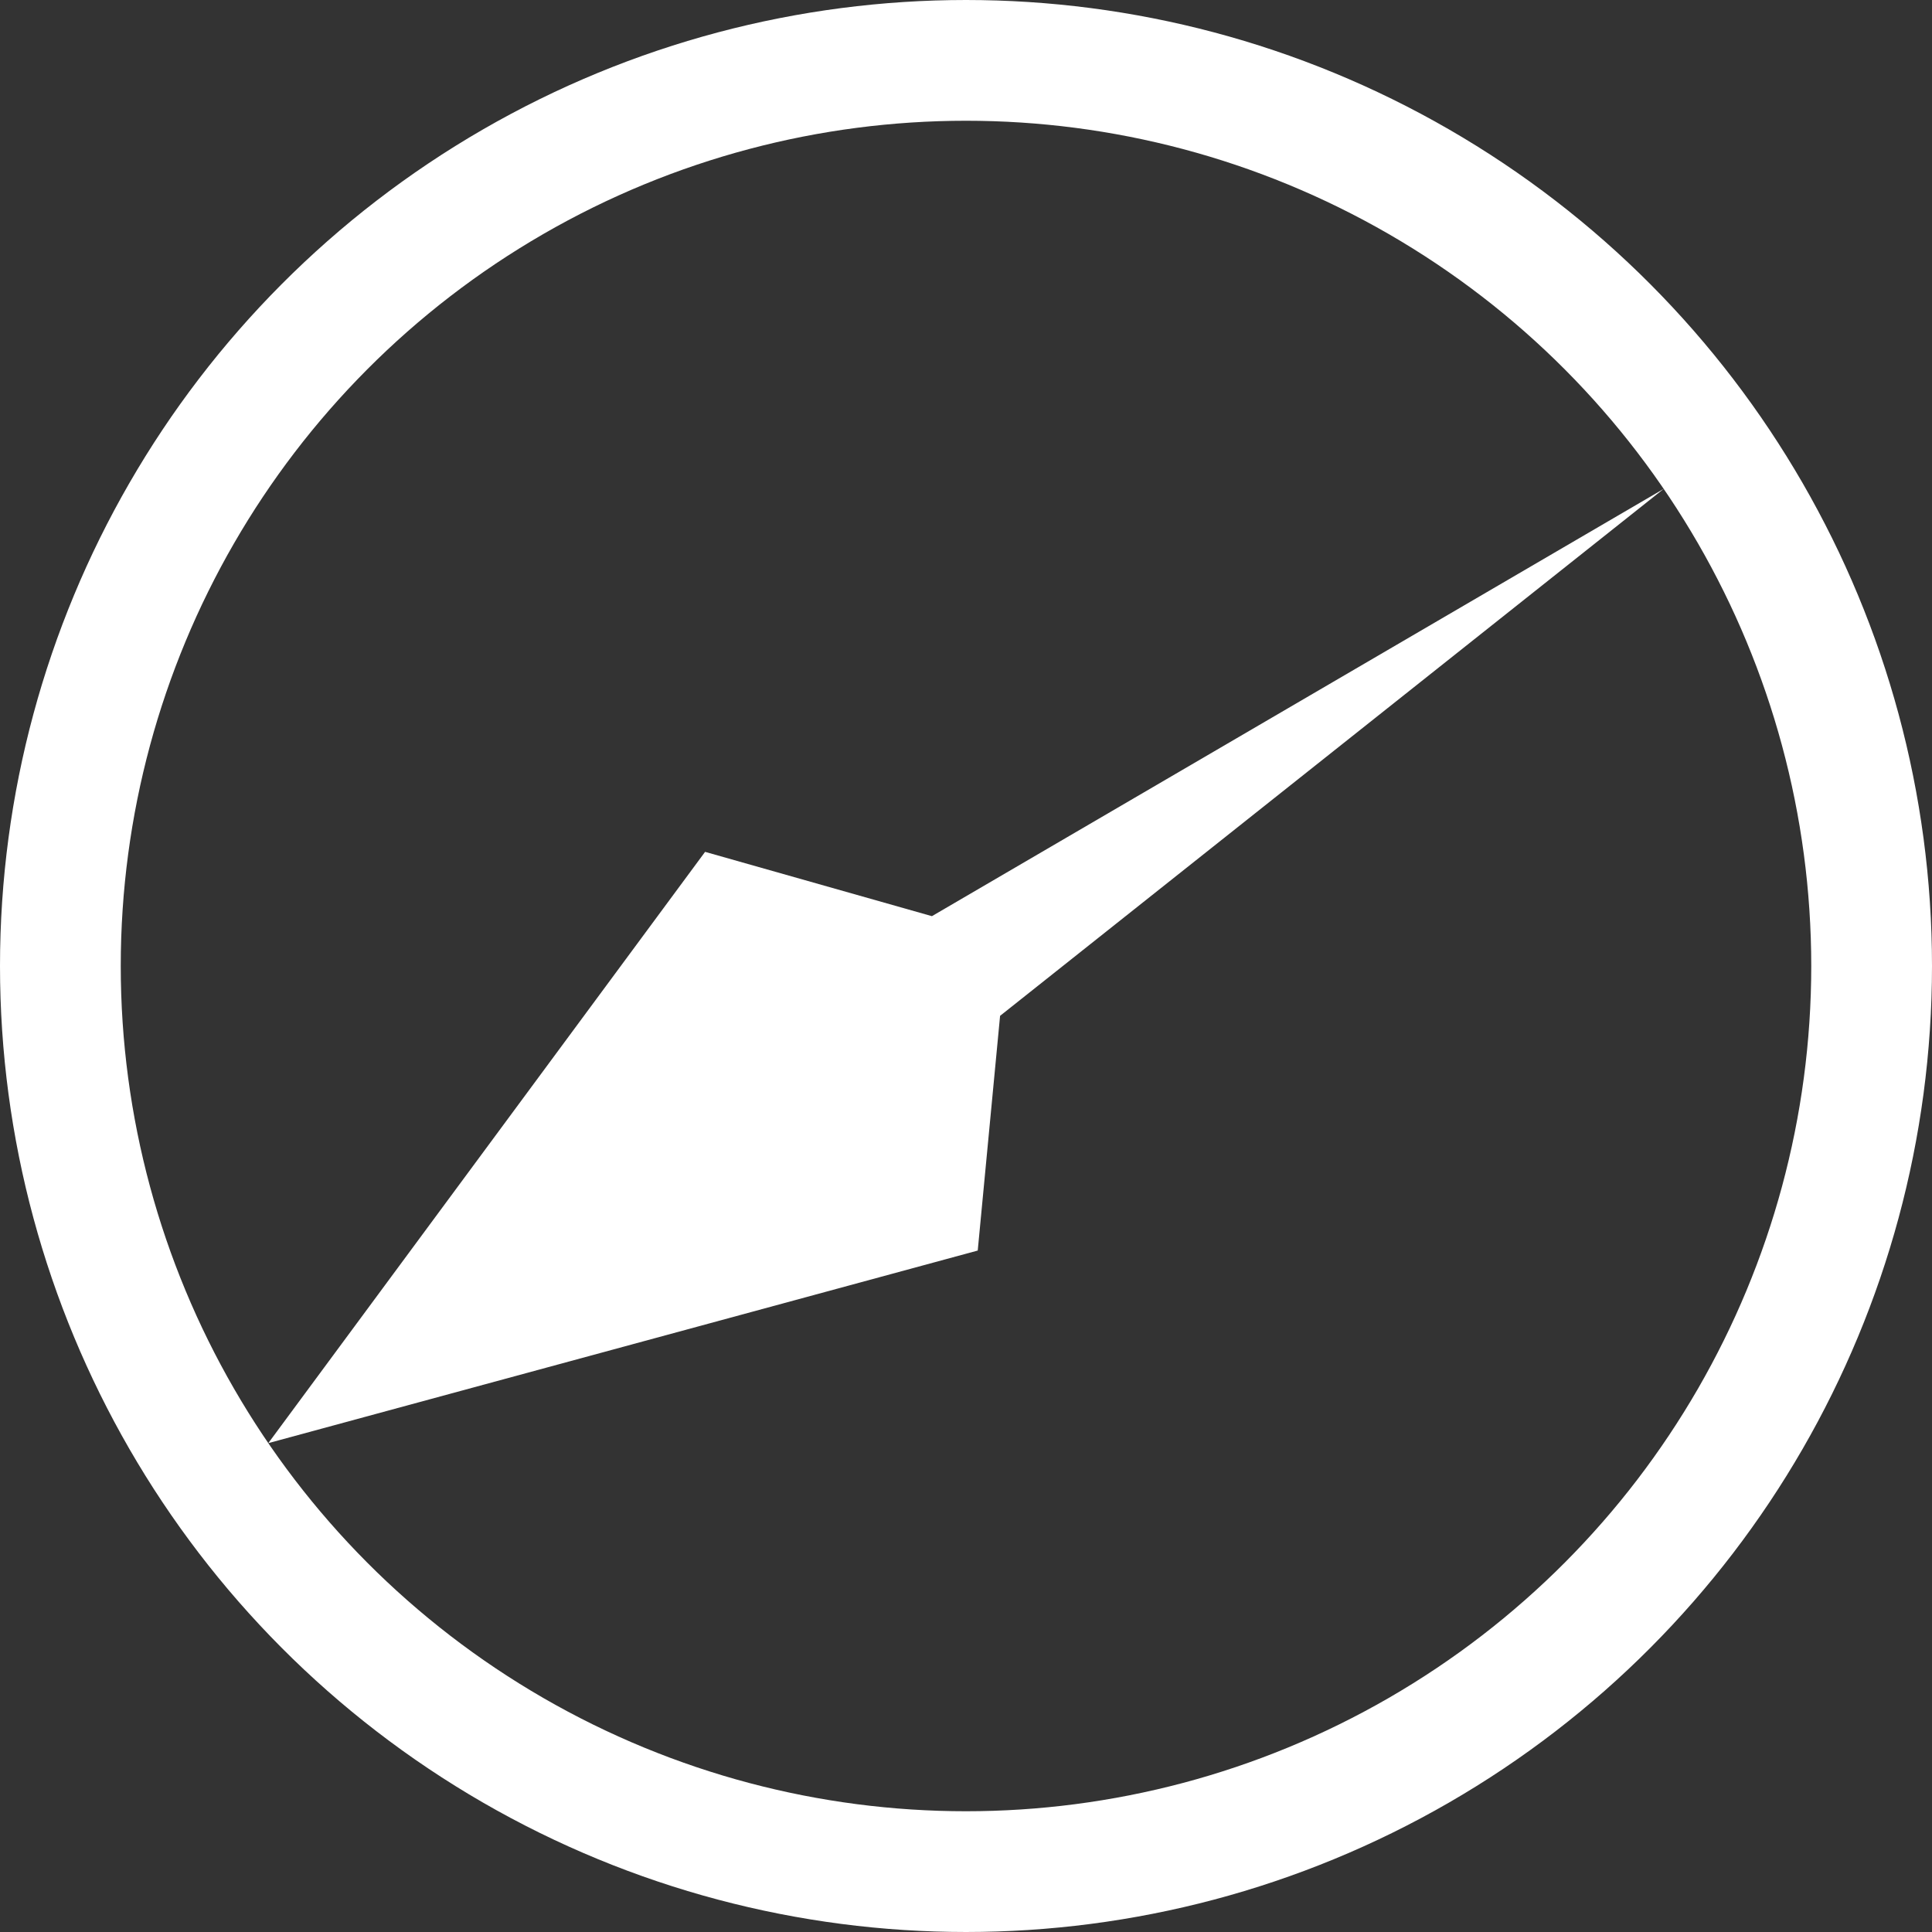 <svg xmlns="http://www.w3.org/2000/svg" viewBox="0 0 128 128">
  <rect x="0" y="0" width="128" height="128" fill="#333333" stroke="none"/>
  <circle cx="64" cy="64" r="60" stroke="white" stroke-width="8" fill="none" />
  <path d="M 64 120 L 48 74 L 60 64 L 64 8 L 68 64 L 80 74 Z" fill="white" transform="rotate(55.633, 64 64)" />
</svg>